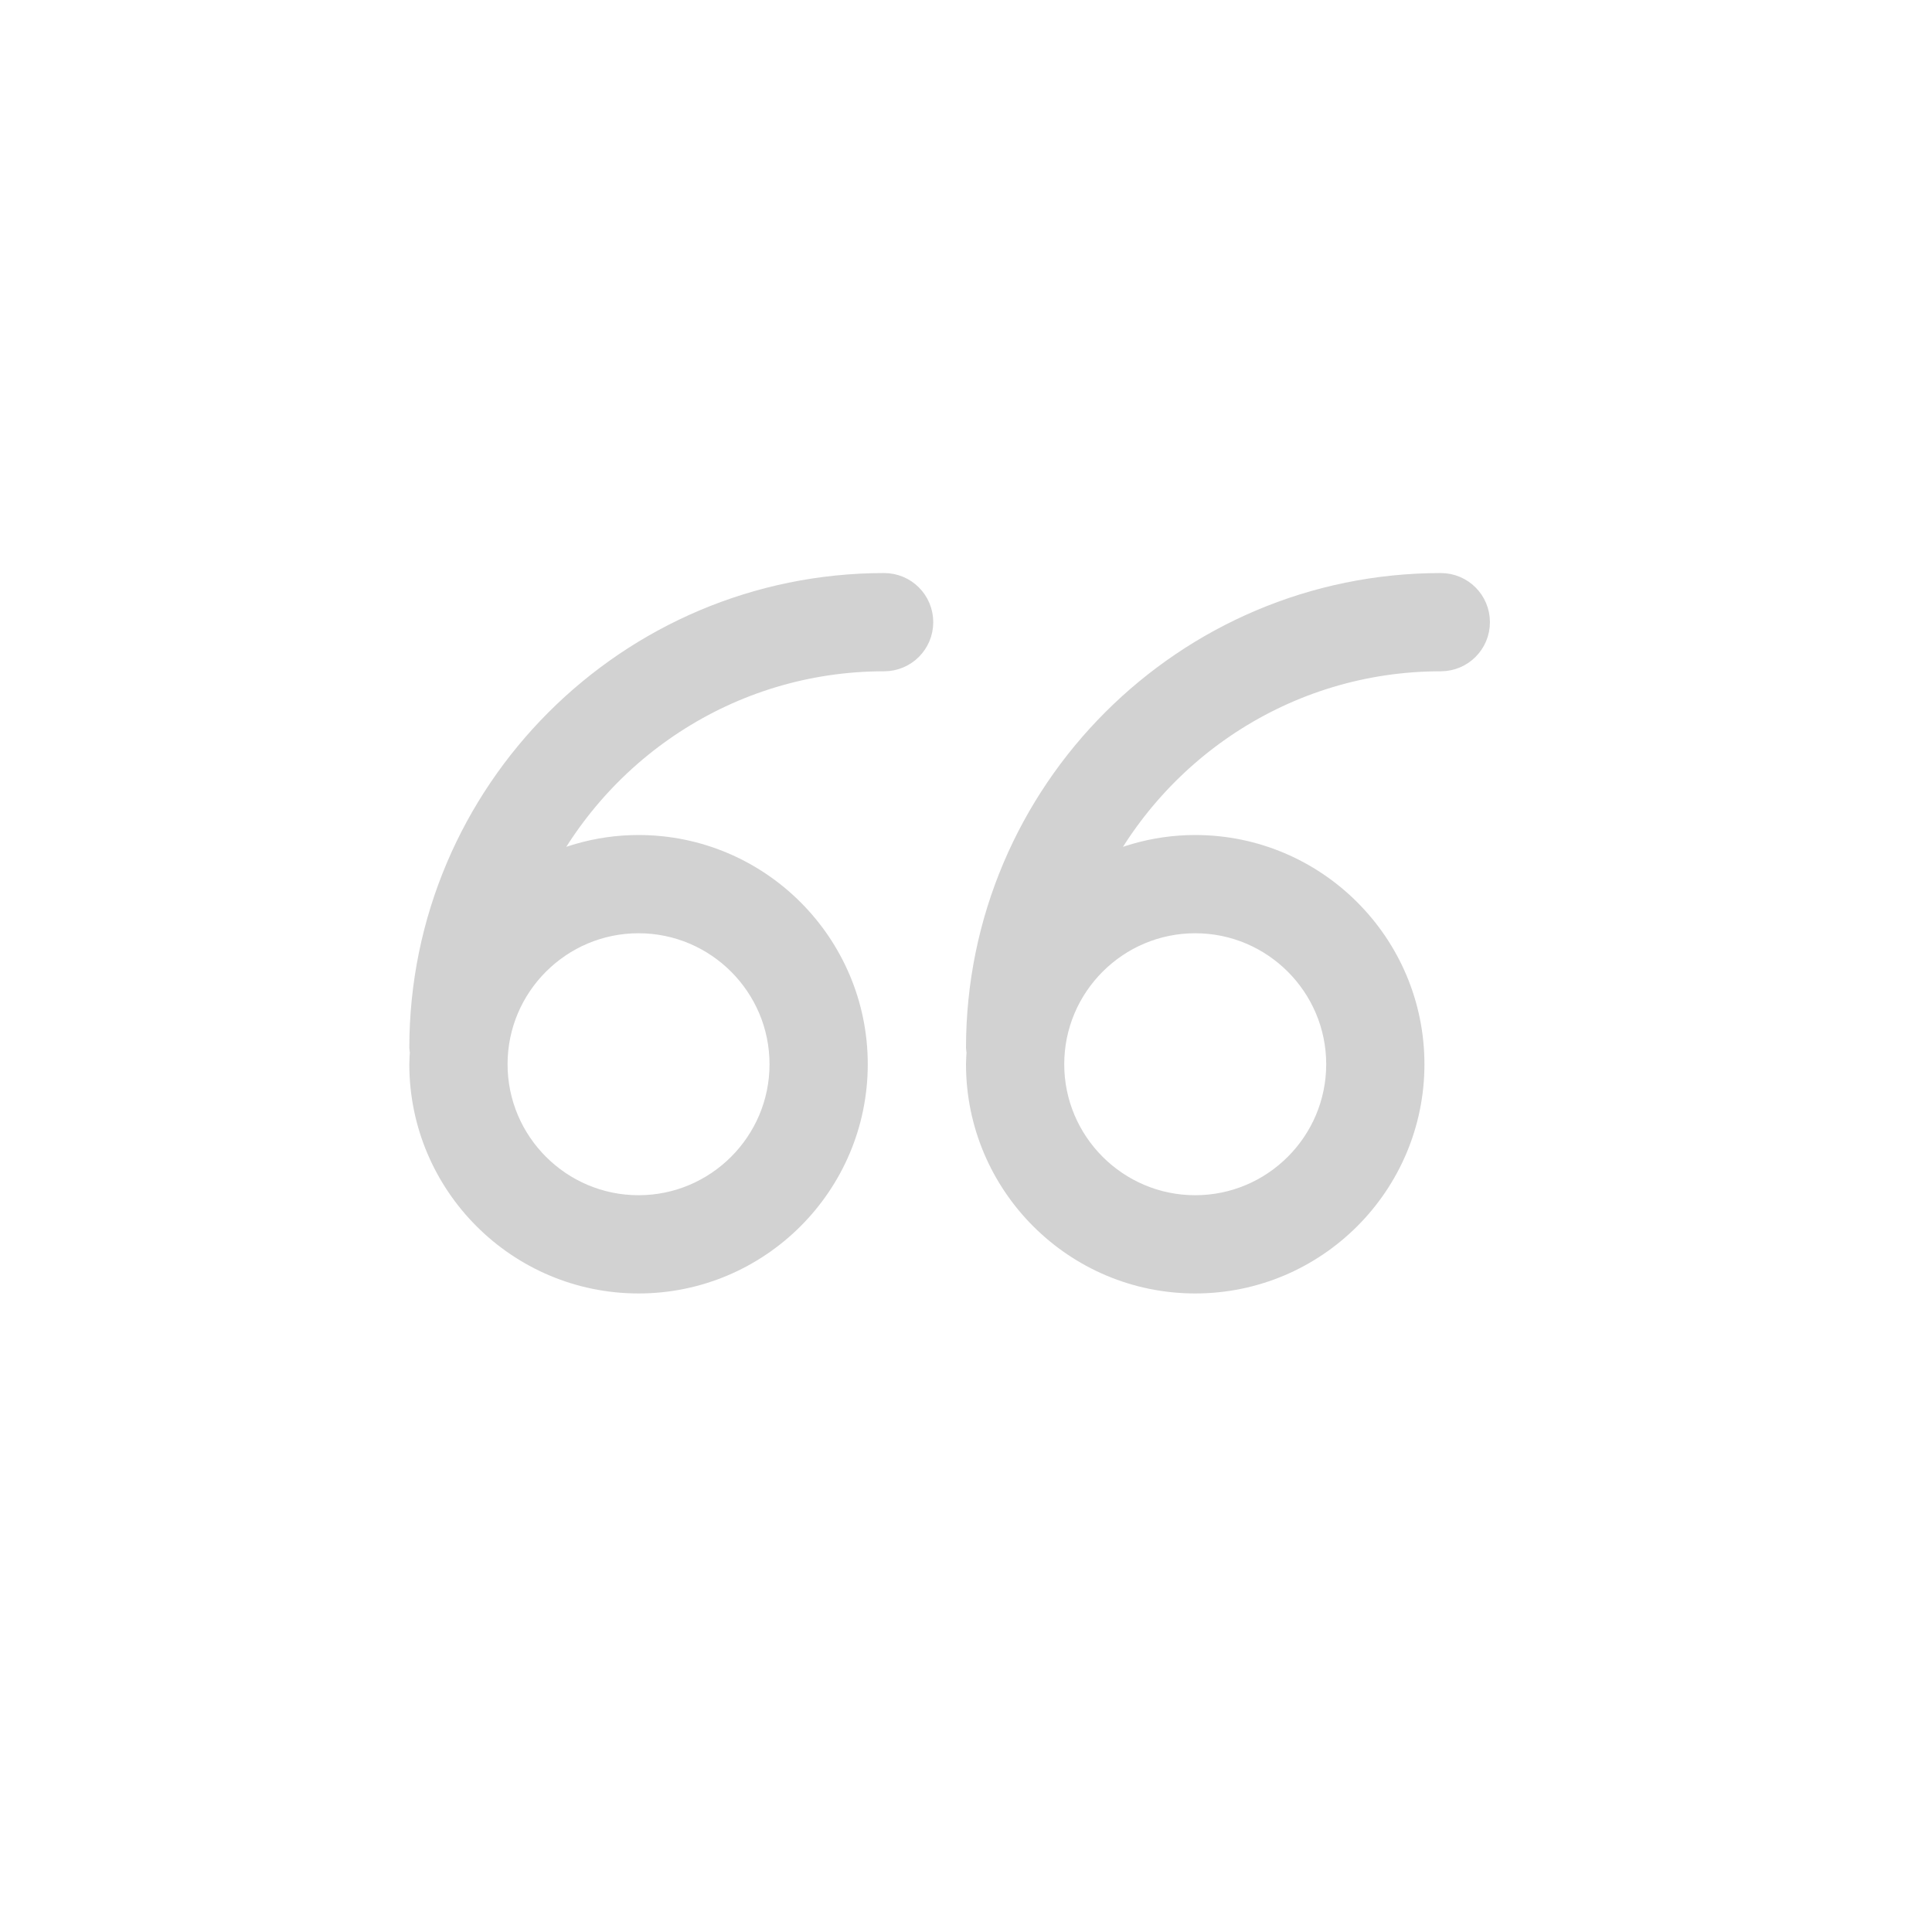 <?xml version="1.0" encoding="iso-8859-1"?>
<!-- Generator: Adobe Illustrator 19.0.0, SVG Export Plug-In . SVG Version: 6.00 Build 0)  -->
<svg version="1.1" id="Capa_1" xmlns="http://www.w3.org/2000/svg" xmlns:xlink="http://www.w3.org/1999/xlink" x="0px" y="0px"
	 viewBox="0 0 59 59" style="enable-background:new 0 0 59 59;" xml:space="preserve">
<g>
	<!--<path d="M0,0v59h59V0H0z M57,57H2V2h55V57z"/>-->
	<path style='stroke: #D2D2D2;fill: #D2D2D2' d="M19.5,39c3.584,0,6.5-2.916,6.5-6.5S23.084,26,19.5,26c-1.236,0-2.388,0.353-3.373,0.954C18.038,22.854,22.187,20,27,20
		c0.553,0,1-0.447,1-1s-0.447-1-1-1c-7.72,0-14,6.28-14,14c0,0.036,0.017,0.066,0.02,0.1C13.012,32.233,13,32.365,13,32.5
		C13,36.084,15.916,39,19.5,39z M19.5,28c2.481,0,4.5,2.019,4.5,4.5S21.981,37,19.5,37S15,34.981,15,32.5S17.019,28,19.5,28z"/>
	<path style='stroke: #D2D2D2;fill: #D2D2D2' d="M36.5,39c3.584,0,6.5-2.916,6.5-6.5S40.084,26,36.5,26c-1.236,0-2.388,0.353-3.373,0.954C35.038,22.854,39.187,20,44,20
		c0.553,0,1-0.447,1-1s-0.447-1-1-1c-7.72,0-14,6.28-14,14c0,0.036,0.017,0.066,0.02,0.1C30.012,32.233,30,32.365,30,32.5
		C30,36.084,32.916,39,36.5,39z M36.5,28c2.481,0,4.5,2.019,4.5,4.5S38.981,37,36.5,37S32,34.981,32,32.5S34.019,28,36.5,28z"/>
</g>
<g>
</g>
<g>
</g>
<g>
</g>
<g>
</g>
<g>
</g>
<g>
</g>
<g>
</g>
<g>
</g>
<g>
</g>
<g>
</g>
<g>
</g>
<g>
</g>
<g>
</g>
<g>
</g>
<g>
</g>
</svg>
